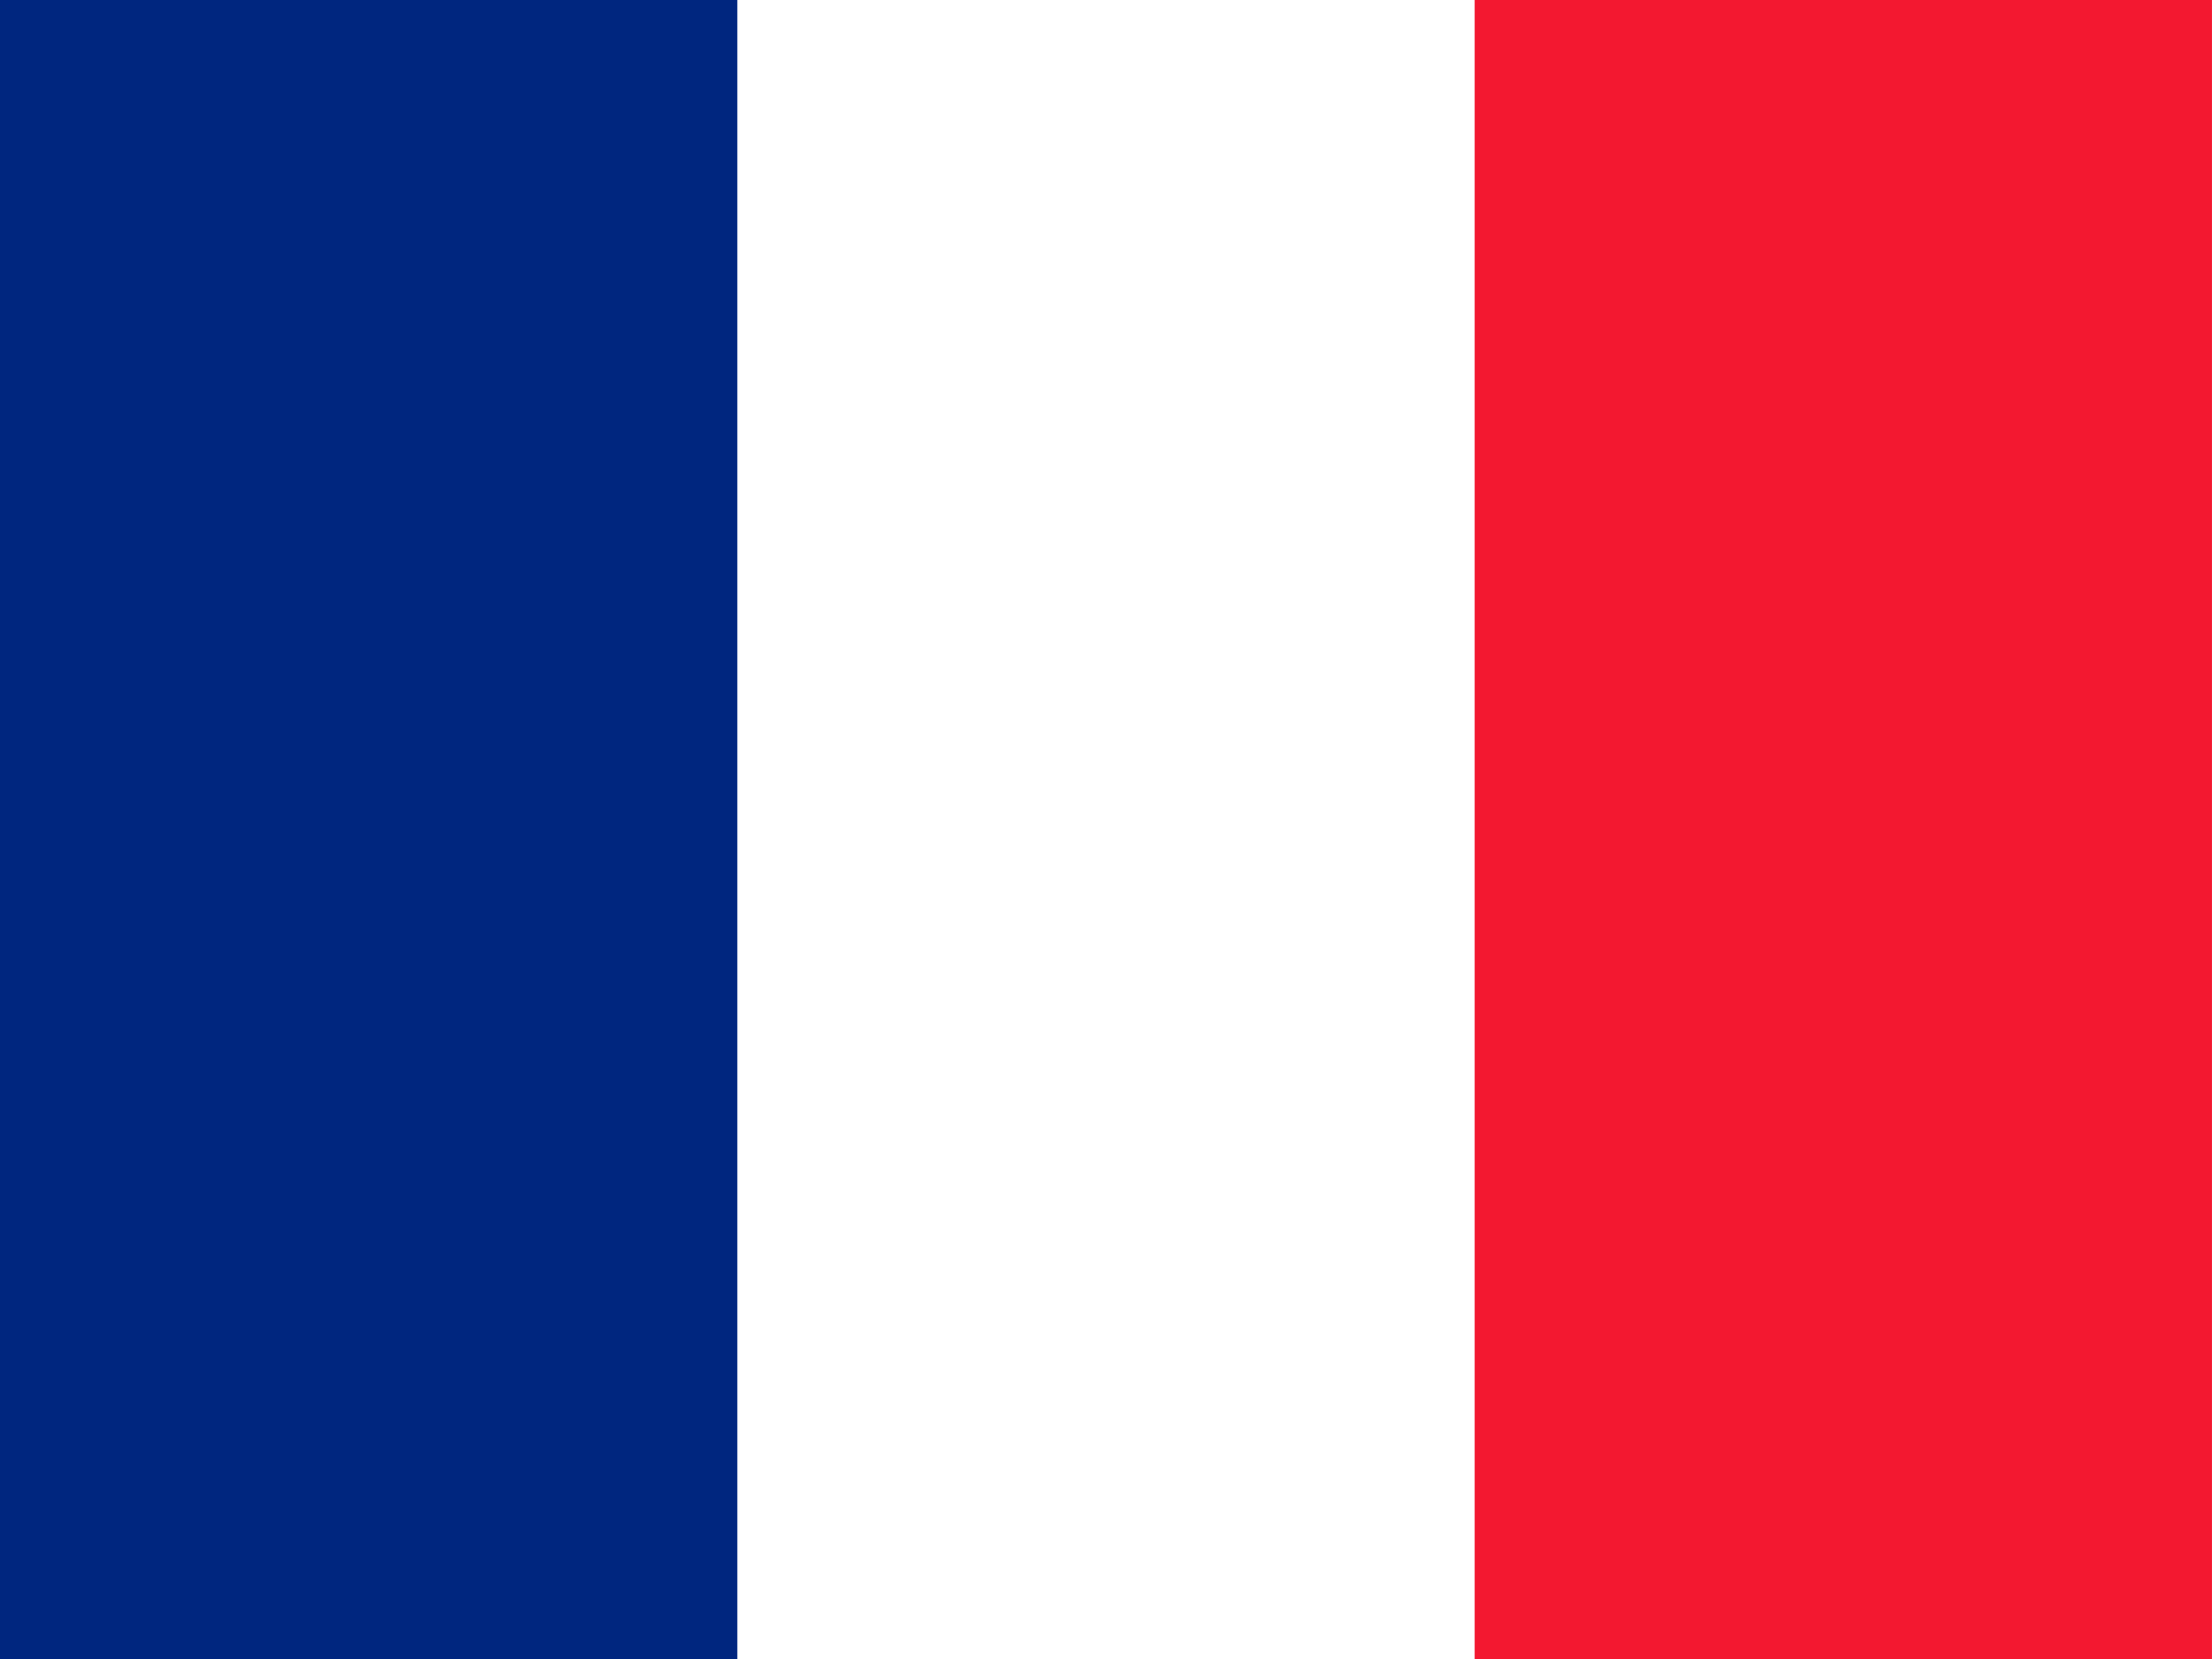 <svg id="saint_barthelemy_flag" viewBox="0 0 640 480" xmlns="http://www.w3.org/2000/svg">
<path d="m0 0h640v480h-640z" fill="#fff"/>
<path d="m0 0h213.33v480h-213.33z" fill="#00267f"/>
<path d="m426.66 0h213.33v480h-213.33z" fill="#f31830"/>
</svg>
